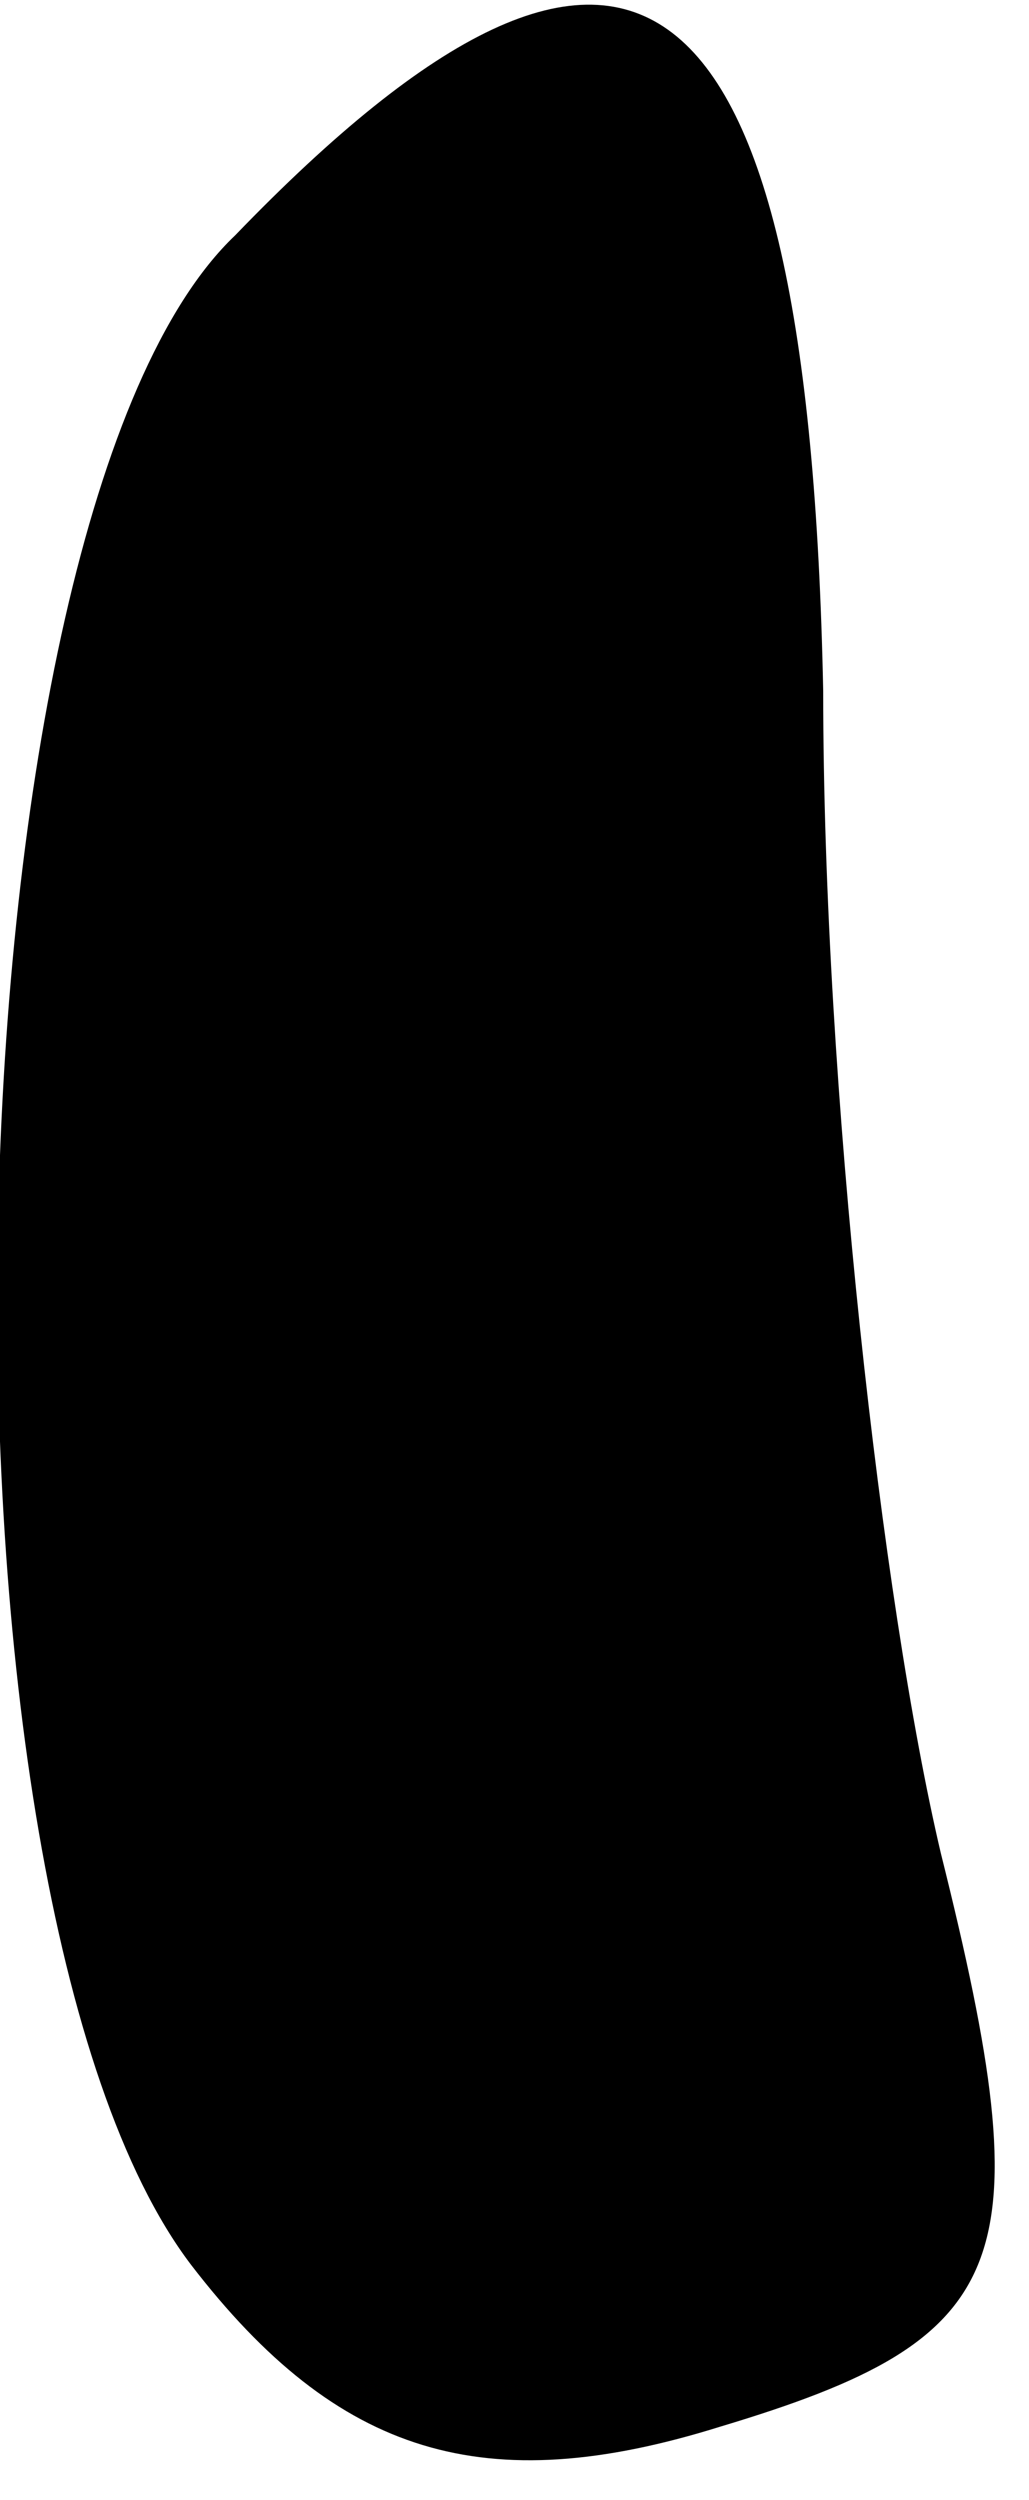 <?xml version="1.0" standalone="no"?>
<!DOCTYPE svg PUBLIC "-//W3C//DTD SVG 20010904//EN"
 "http://www.w3.org/TR/2001/REC-SVG-20010904/DTD/svg10.dtd">
<svg version="1.0" xmlns="http://www.w3.org/2000/svg"
 width="7pt" height="17pt" viewBox="0 0 7 17"
 preserveAspectRatio="xMidYMid meet">
<g transform="translate(0,17) scale(0.1,-0.1)"
fill="#000000" stroke="none">
<path fill="#000000" stroke="none" d="M16 154 c-20 -19 -22 -113 -3 -138 10
-13 20 -16 36 -11 20 6 22 11 15 39 -4 17 -8 52 -8 79 -1 50 -13 59 -40 31z"/>
</g>
</svg>
